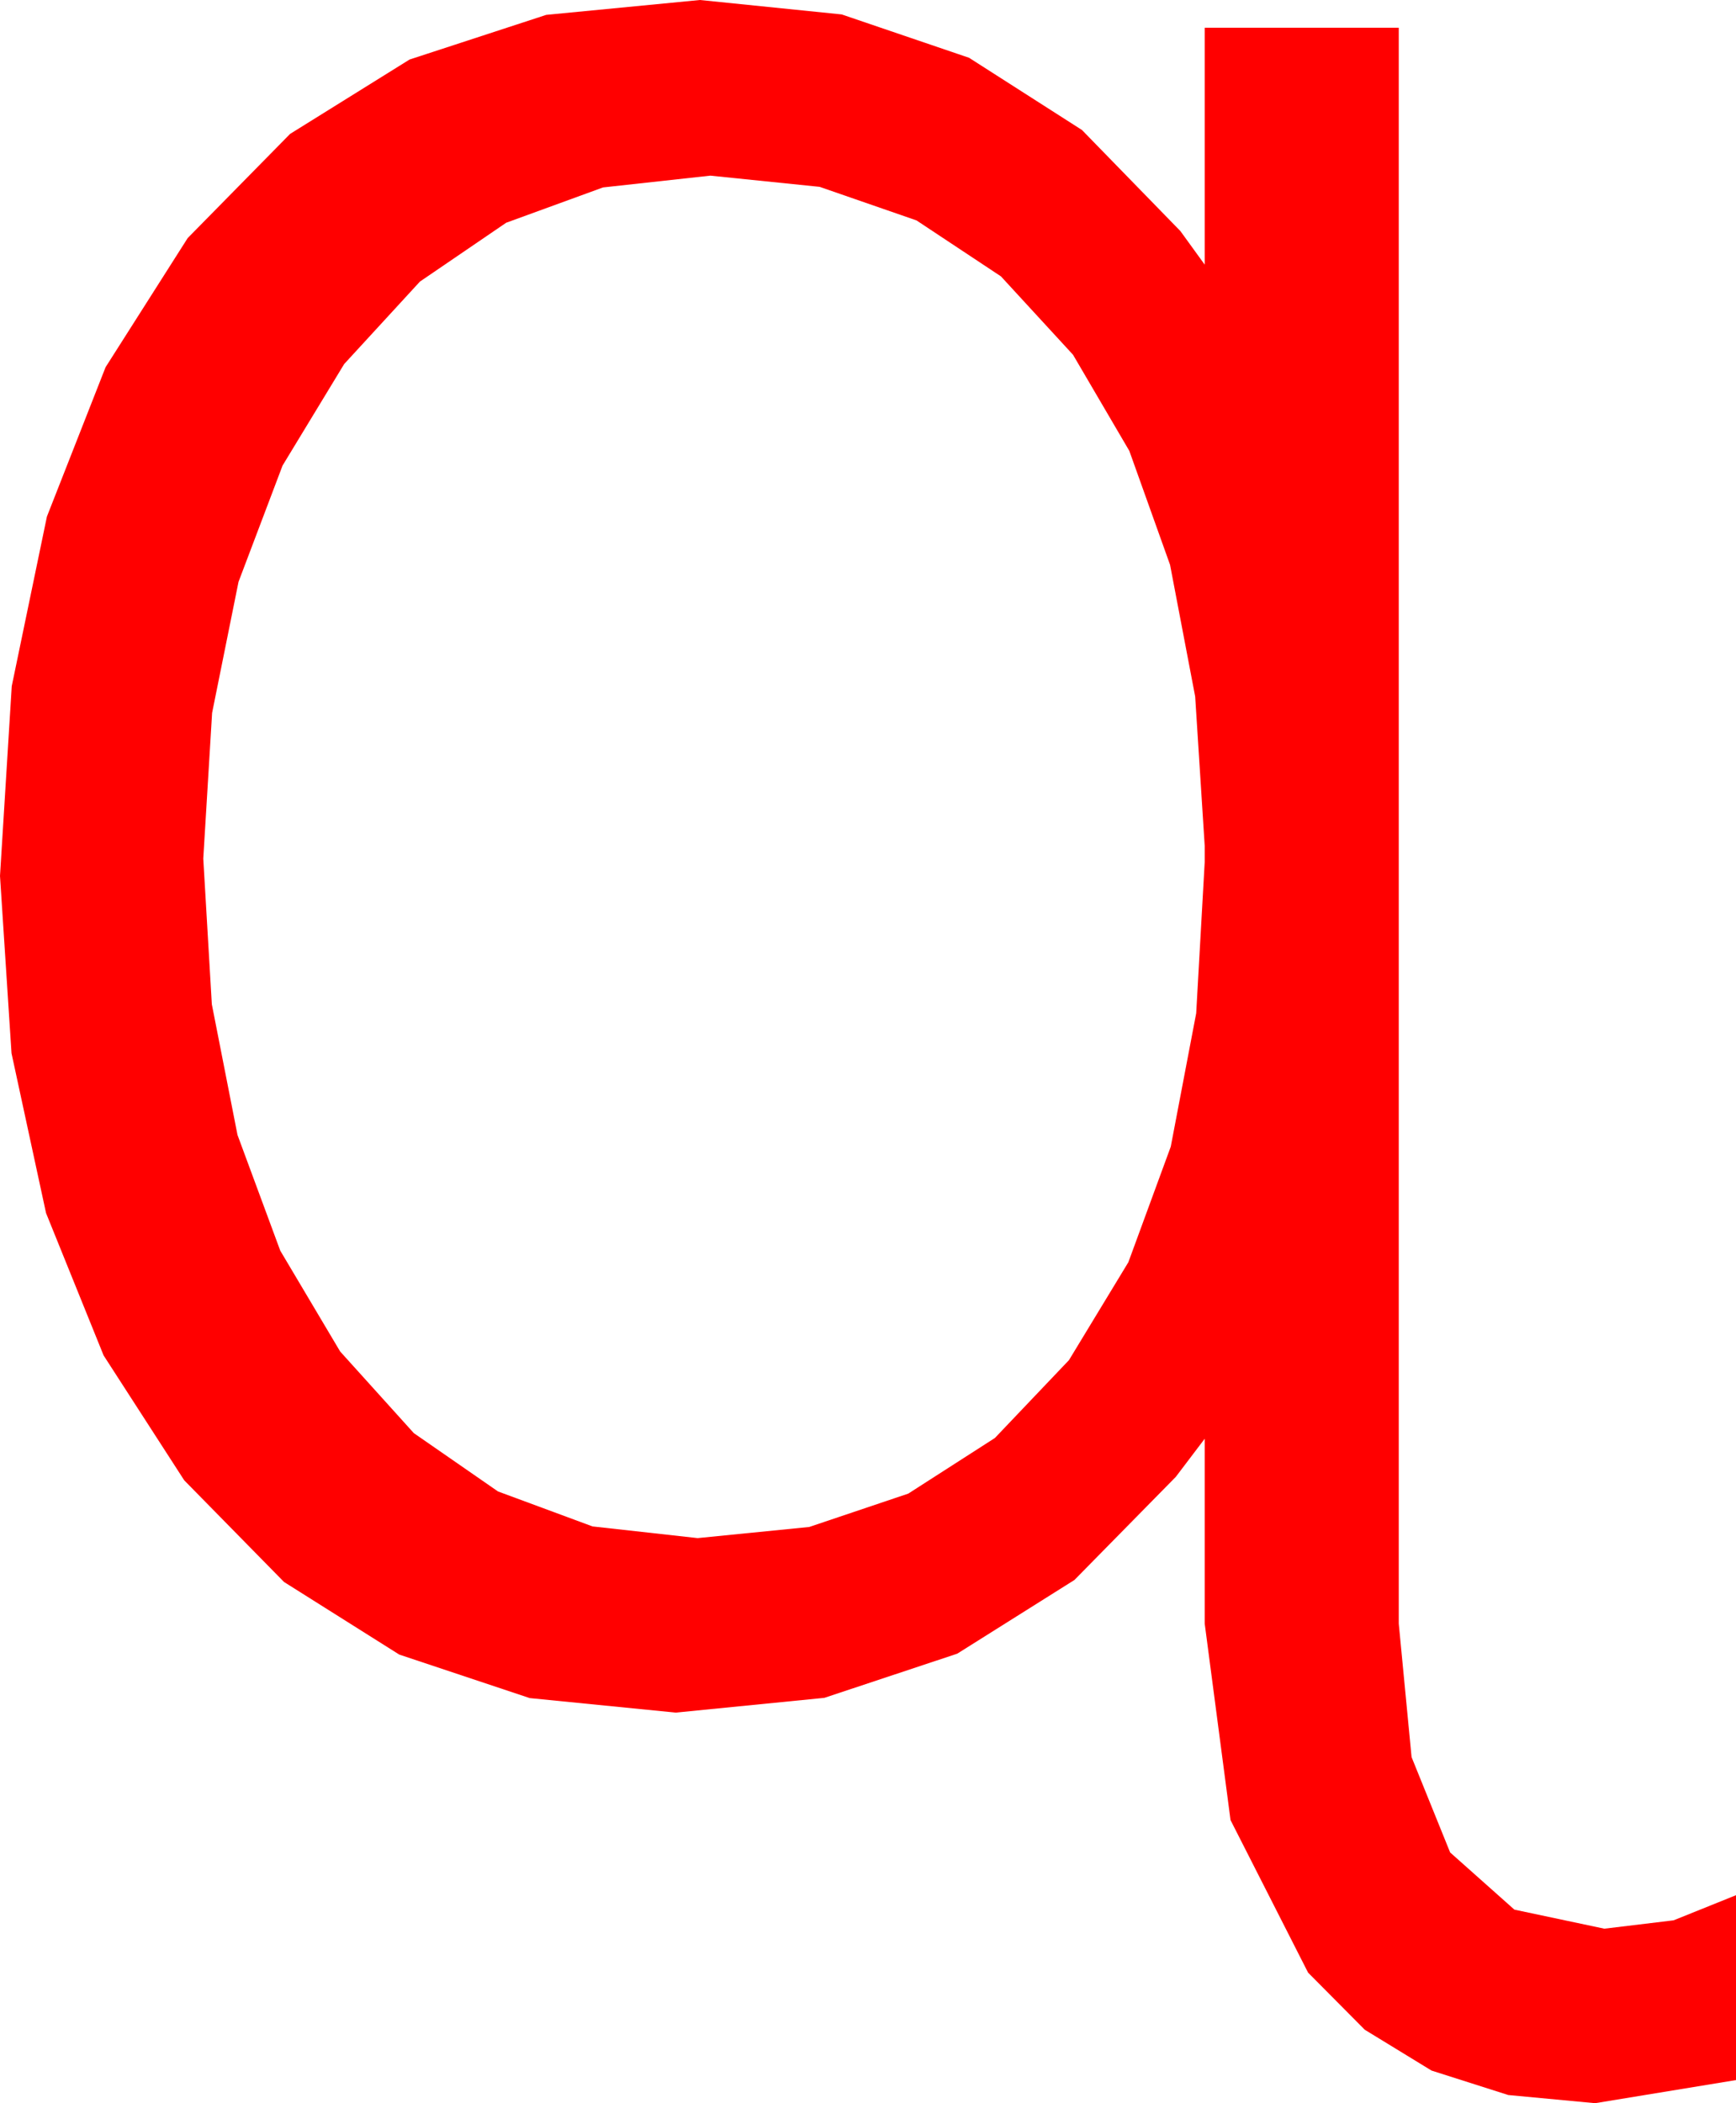 <?xml version="1.0" encoding="utf-8"?>
<!DOCTYPE svg PUBLIC "-//W3C//DTD SVG 1.1//EN" "http://www.w3.org/Graphics/SVG/1.1/DTD/svg11.dtd">
<svg width="44.033" height="53.32" xmlns="http://www.w3.org/2000/svg" xmlns:xlink="http://www.w3.org/1999/xlink" xmlns:xml="http://www.w3.org/XML/1998/namespace" version="1.1">
  <g>
    <g>
      <path style="fill:#FF0000;fill-opacity:1" d="M18.018,4.453L15.295,4.752 12.839,5.647 10.651,7.139 8.73,9.229 7.167,11.803 6.05,14.751 5.38,18.073 5.156,21.768 5.373,25.46 6.024,28.773 7.109,31.707 8.628,34.263 10.497,36.333 12.631,37.811 15.03,38.698 17.695,38.994 20.525,38.712 23.038,37.866 25.235,36.456 27.114,34.482 28.62,32.001 29.696,29.07 30.341,25.688 30.557,21.855 30.557,21.445 30.315,17.657 29.678,14.319 28.645,11.431 27.217,8.994 25.389,7.007 23.247,5.588 20.79,4.737 18.018,4.453z M17.754,0L21.35,0.366 24.58,1.465 27.444,3.296 29.941,5.859 30.557,6.709 30.557,0.703 35.479,0.703 35.479,41.162 35.804,44.546 36.782,46.963 38.412,48.413 40.693,48.896 42.451,48.684 44.033,48.047 44.033,52.734 40.459,53.32 38.257,53.113 36.31,52.493 34.617,51.458 33.179,50.01 31.212,46.143 30.557,41.162 30.557,36.475 29.824,37.441 27.252,40.056 24.28,41.924 20.909,43.044 17.139,43.418 13.437,43.05 10.126,41.946 7.204,40.106 4.673,37.529 2.628,34.363 1.168,30.754 0.292,26.702 0,22.207 0.298,17.395 1.19,13.096 2.678,9.309 4.761,6.035 7.358,3.395 10.389,1.509 13.855,0.377 17.754,0z" />
    </g>
  </g>
</svg>